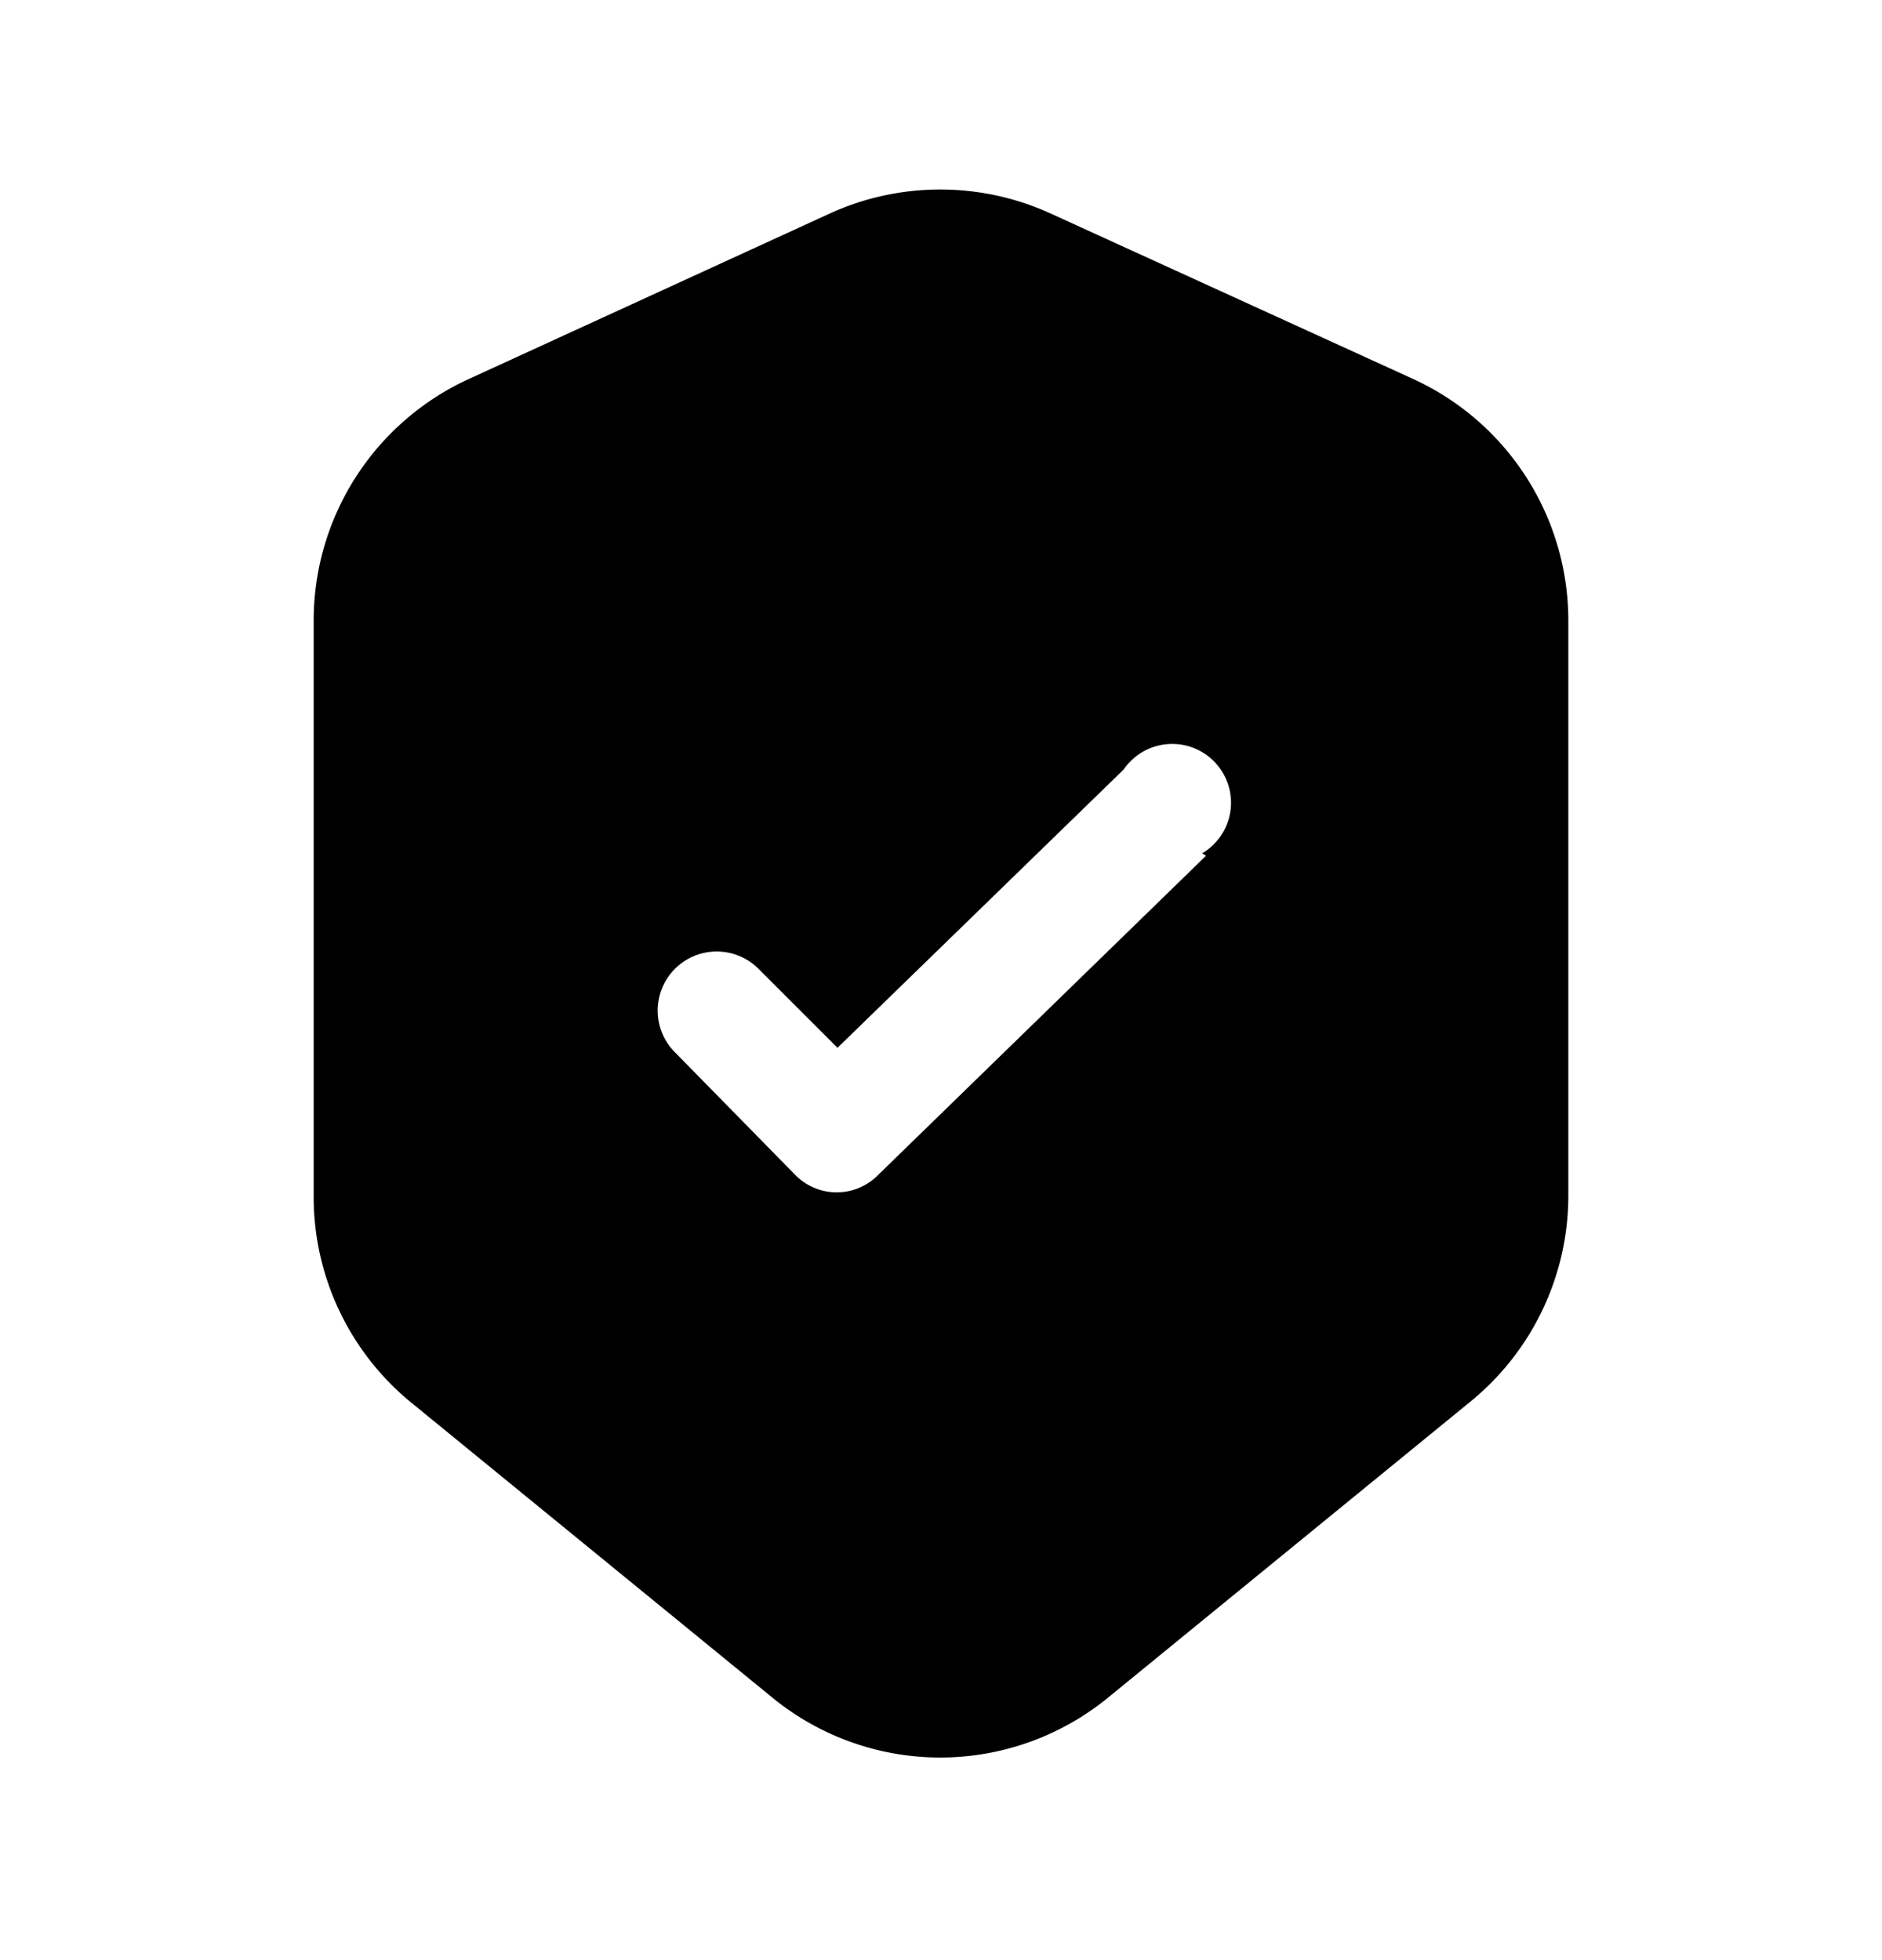 <svg xmlns="http://www.w3.org/2000/svg" width="24" height="25" fill="currentColor" viewBox="0 0 24 25">
  <path d="m18 4.824-4.6-2.1a3.39 3.39 0 0 0-2.82 0L6 4.824a3.39 3.39 0 0 0-2 3.09v7.35a3.39 3.39 0 0 0 1.25 2.63l4.59 3.75a3.38 3.38 0 0 0 4.3 0l4.59-3.75a3.39 3.39 0 0 0 1.27-2.63v-7.35a3.39 3.39 0 0 0-2-3.09Zm-2.62 6.09-4.18 4.07a.74.74 0 0 1-1.06 0l-1.54-1.57a.753.753 0 1 1 1.08-1.05l1 1 3.65-3.55a.75.75 0 1 1 1 1.07l.05.03Z"/>
</svg>
